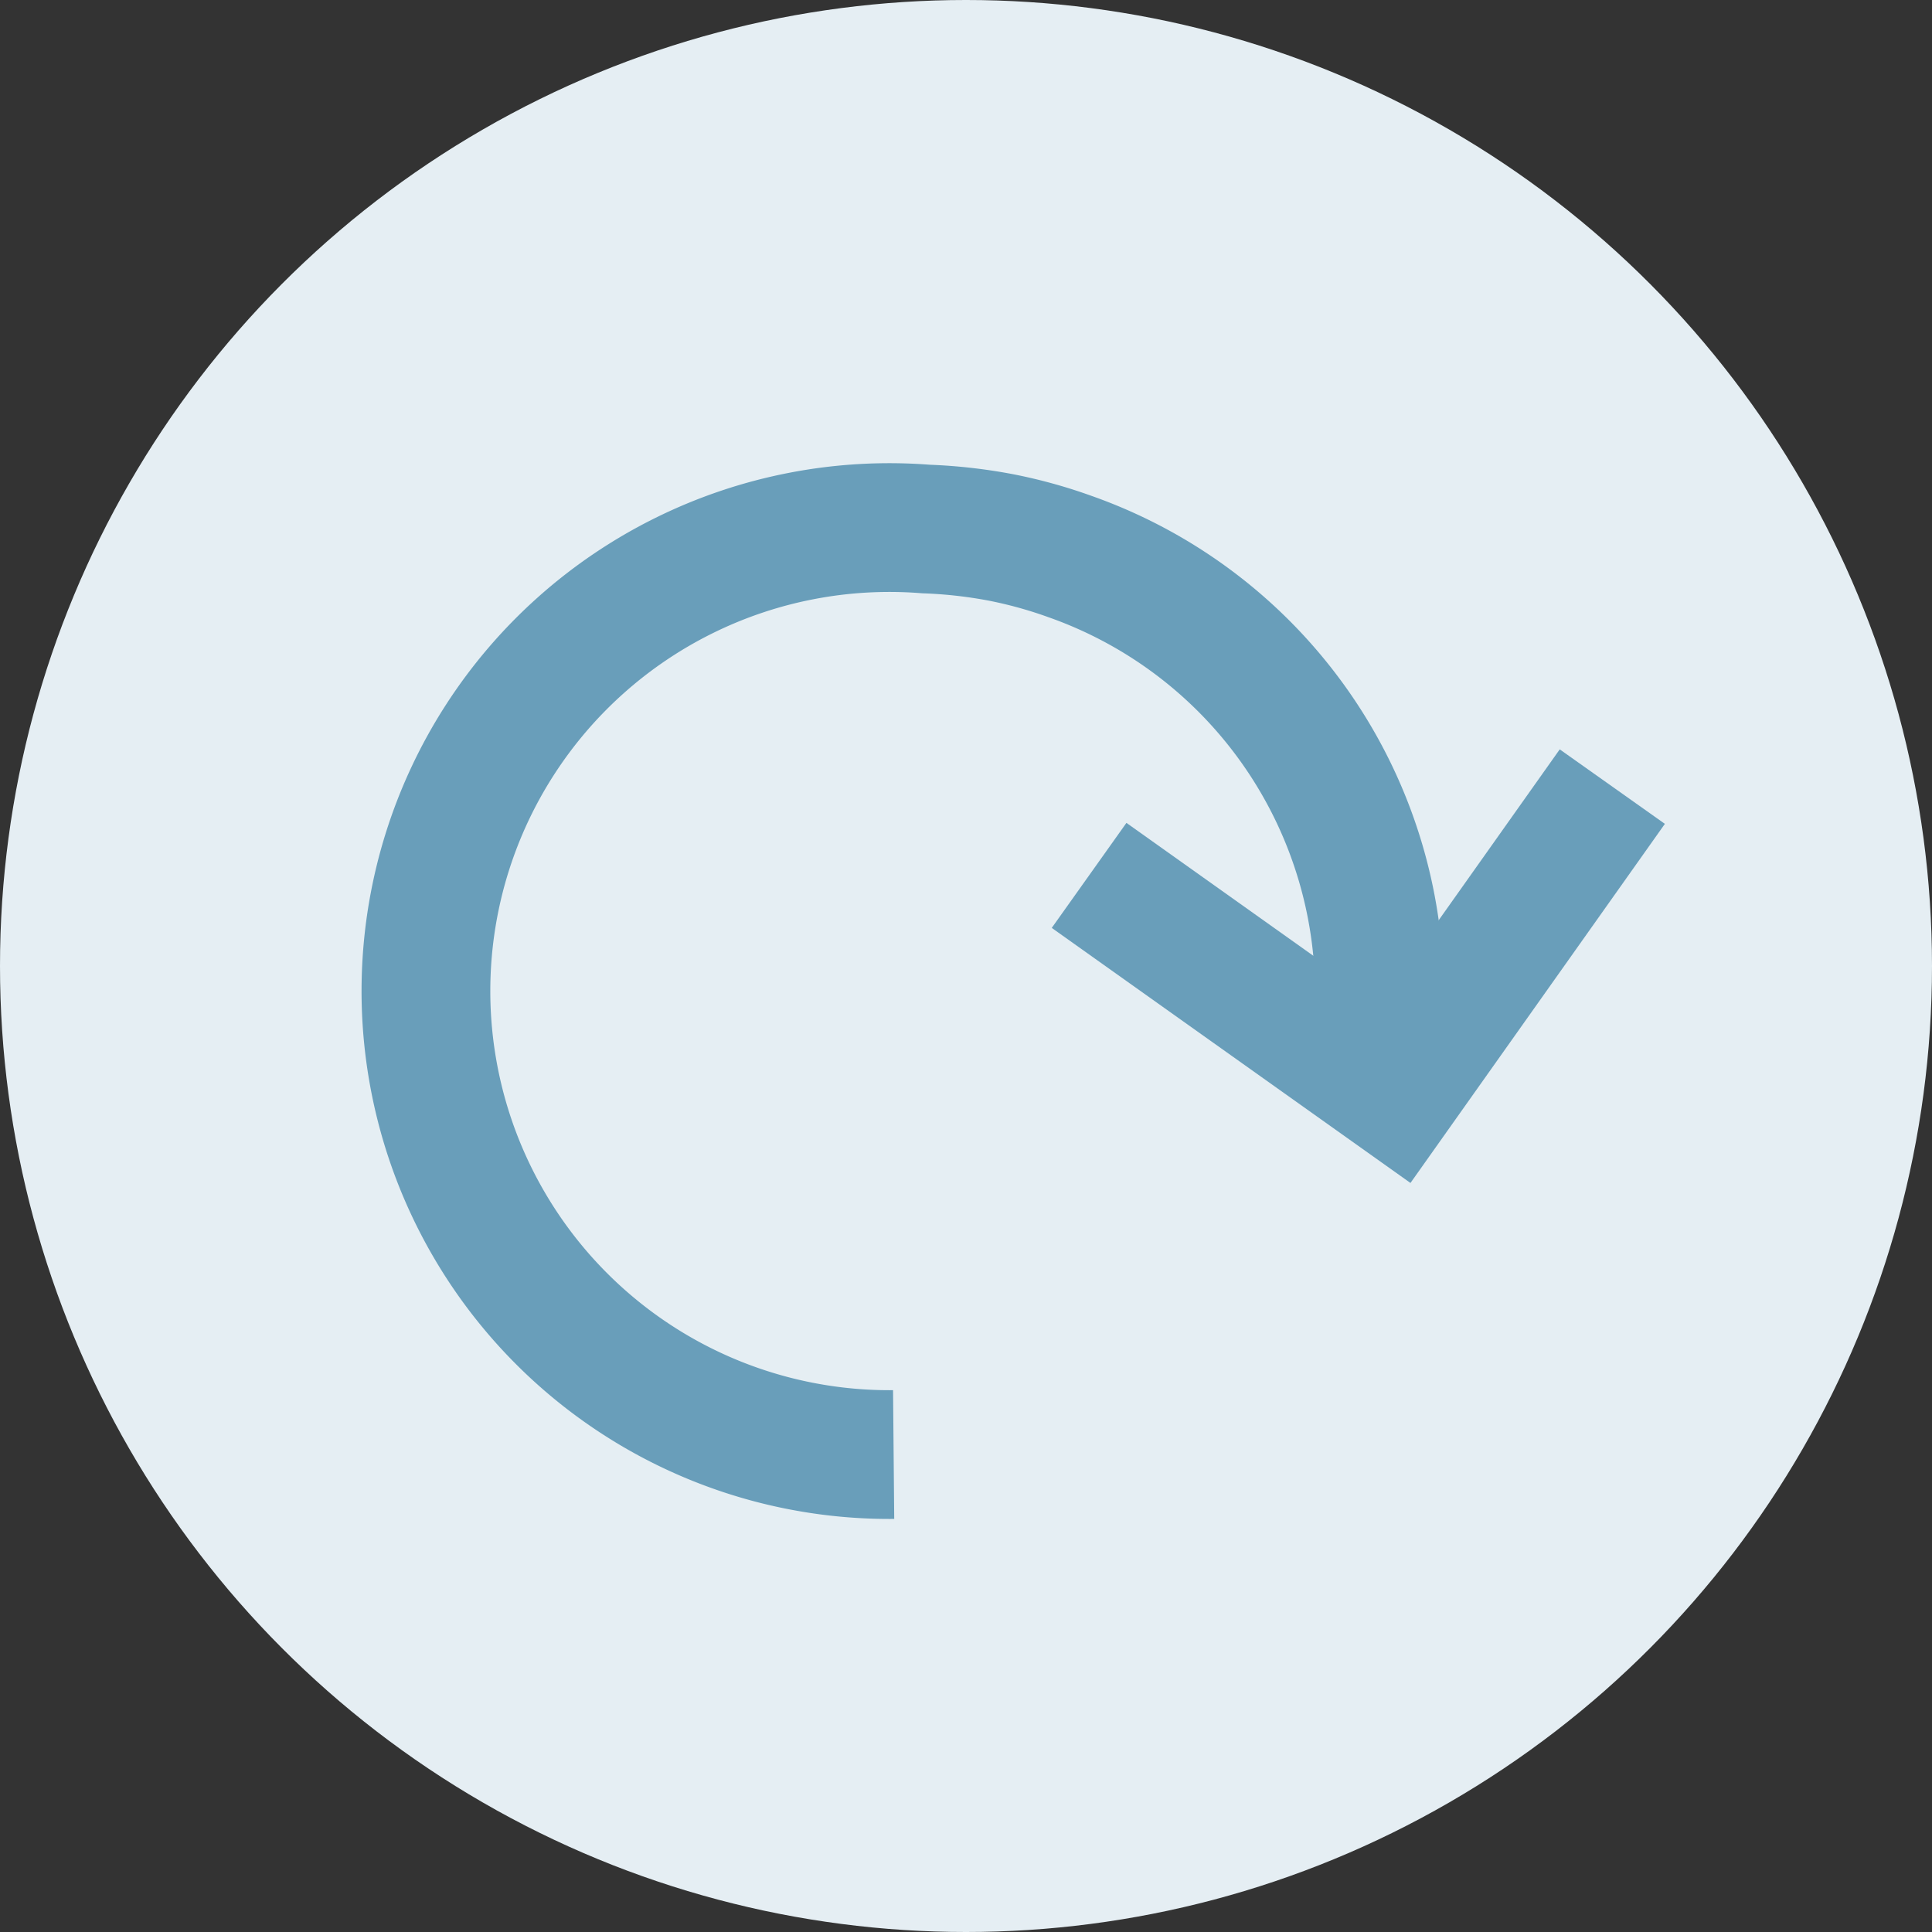 <svg xmlns="http://www.w3.org/2000/svg" xmlns:xlink="http://www.w3.org/1999/xlink" width="15" height="15" viewBox="0 0 15 15">
  <rect x="0" y="0" width="15" height="15" fill="#333333" stroke="none"/>
  <defs>
    <clipPath id="clip-path">
      <rect width="15" height="15" fill="none"/>
    </clipPath>
  </defs>
  <g id="Komponente_19" data-name="Komponente 19" clip-path="url(#clip-path)">
    <g id="Gruppe_1347" data-name="Gruppe 1347" transform="translate(-1666 -827)">
      <circle id="Ellipse_261" data-name="Ellipse 261" cx="7.5" cy="7.5" r="7.5" transform="translate(1666 827)" fill="#e5eef3"/>
      <g id="Gruppe_1289" data-name="Gruppe 1289" transform="translate(1667.641 828.488)">
        <path id="Pfad_174" data-name="Pfad 174" d="M9.074,6.214A3.6,3.6,0,0,0,6.549,2.792a3.643,3.643,0,0,0-.539-.129,3.862,3.862,0,0,0-.584-.045,3.6,3.6,0,1,0,0,7.193" transform="matrix(0.999, 0.035, -0.035, 0.999, 0.22, -0.186)" fill="none" stroke="#699eba" stroke-miterlimit="10" stroke-width="1"/>
        <path id="Pfad_175" data-name="Pfad 175" d="M12.564,5.512,10.639,7.7,8.454,5.771" transform="matrix(0.995, -0.105, 0.105, 0.995, -2.203, 0.454)" fill="none" stroke="#699eba" stroke-miterlimit="10" stroke-width="1"/>
      </g>
    </g>
  </g>
</svg>
